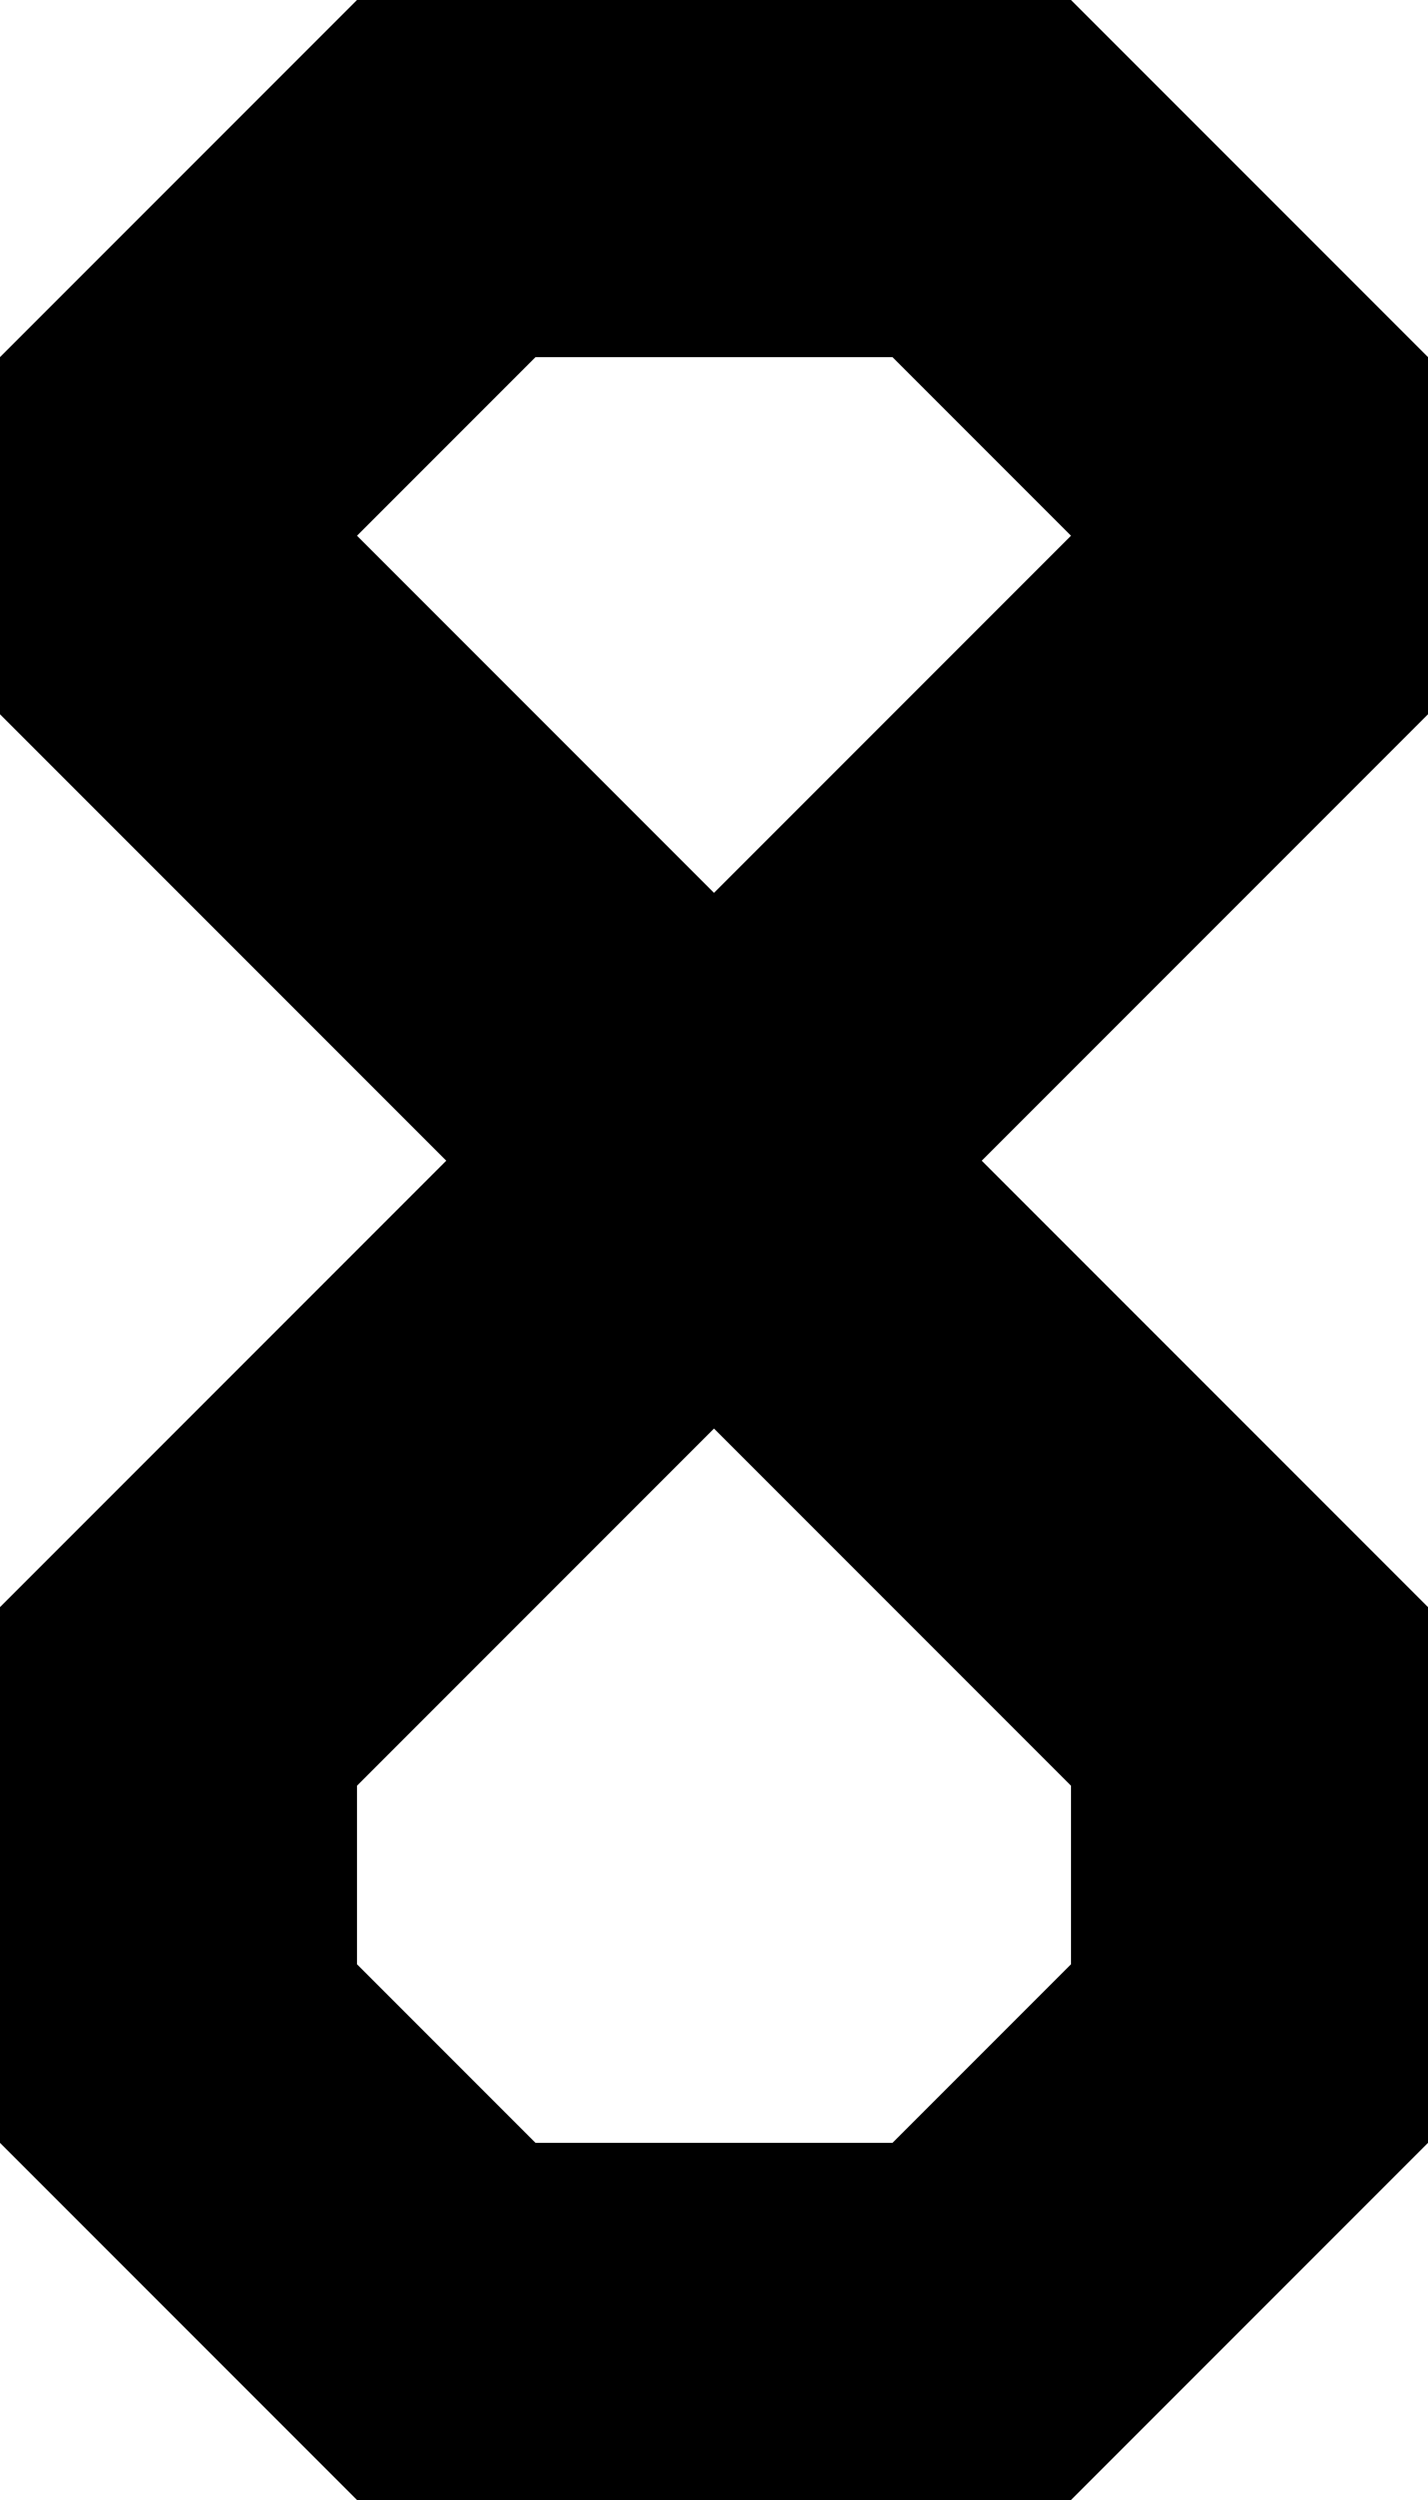 <?xml version="1.0" encoding="iso-8859-1"?>
<!-- Generator: Adobe Illustrator 19.0.0, SVG Export Plug-In . SVG Version: 6.00 Build 0)  -->
<svg version="1.1" xmlns="http://www.w3.org/2000/svg" xmlns:xlink="http://www.w3.org/1999/xlink" x="0px" y="0px"
	 viewBox="0 0 8 14" style="enable-background:new 0 0 8 14;" xml:space="preserve">
<g id="Layer_1_copy_8">
	<g id="XMLID_9_">
		<path id="XMLID_60_" d="M2,14l-2-2V9l2.5-2.5L0,4V2l2-2h4l2,2v2L5.5,6.5L8,9v3l-2,2H2z M4,5l2-2L5,2H3L2,3L4,5z M5,12l1-1v-1L4,8
			l-2,2v1l1,1H5z"/>
	</g>
</g>
<g id="Layer_1">
</g>
</svg>
